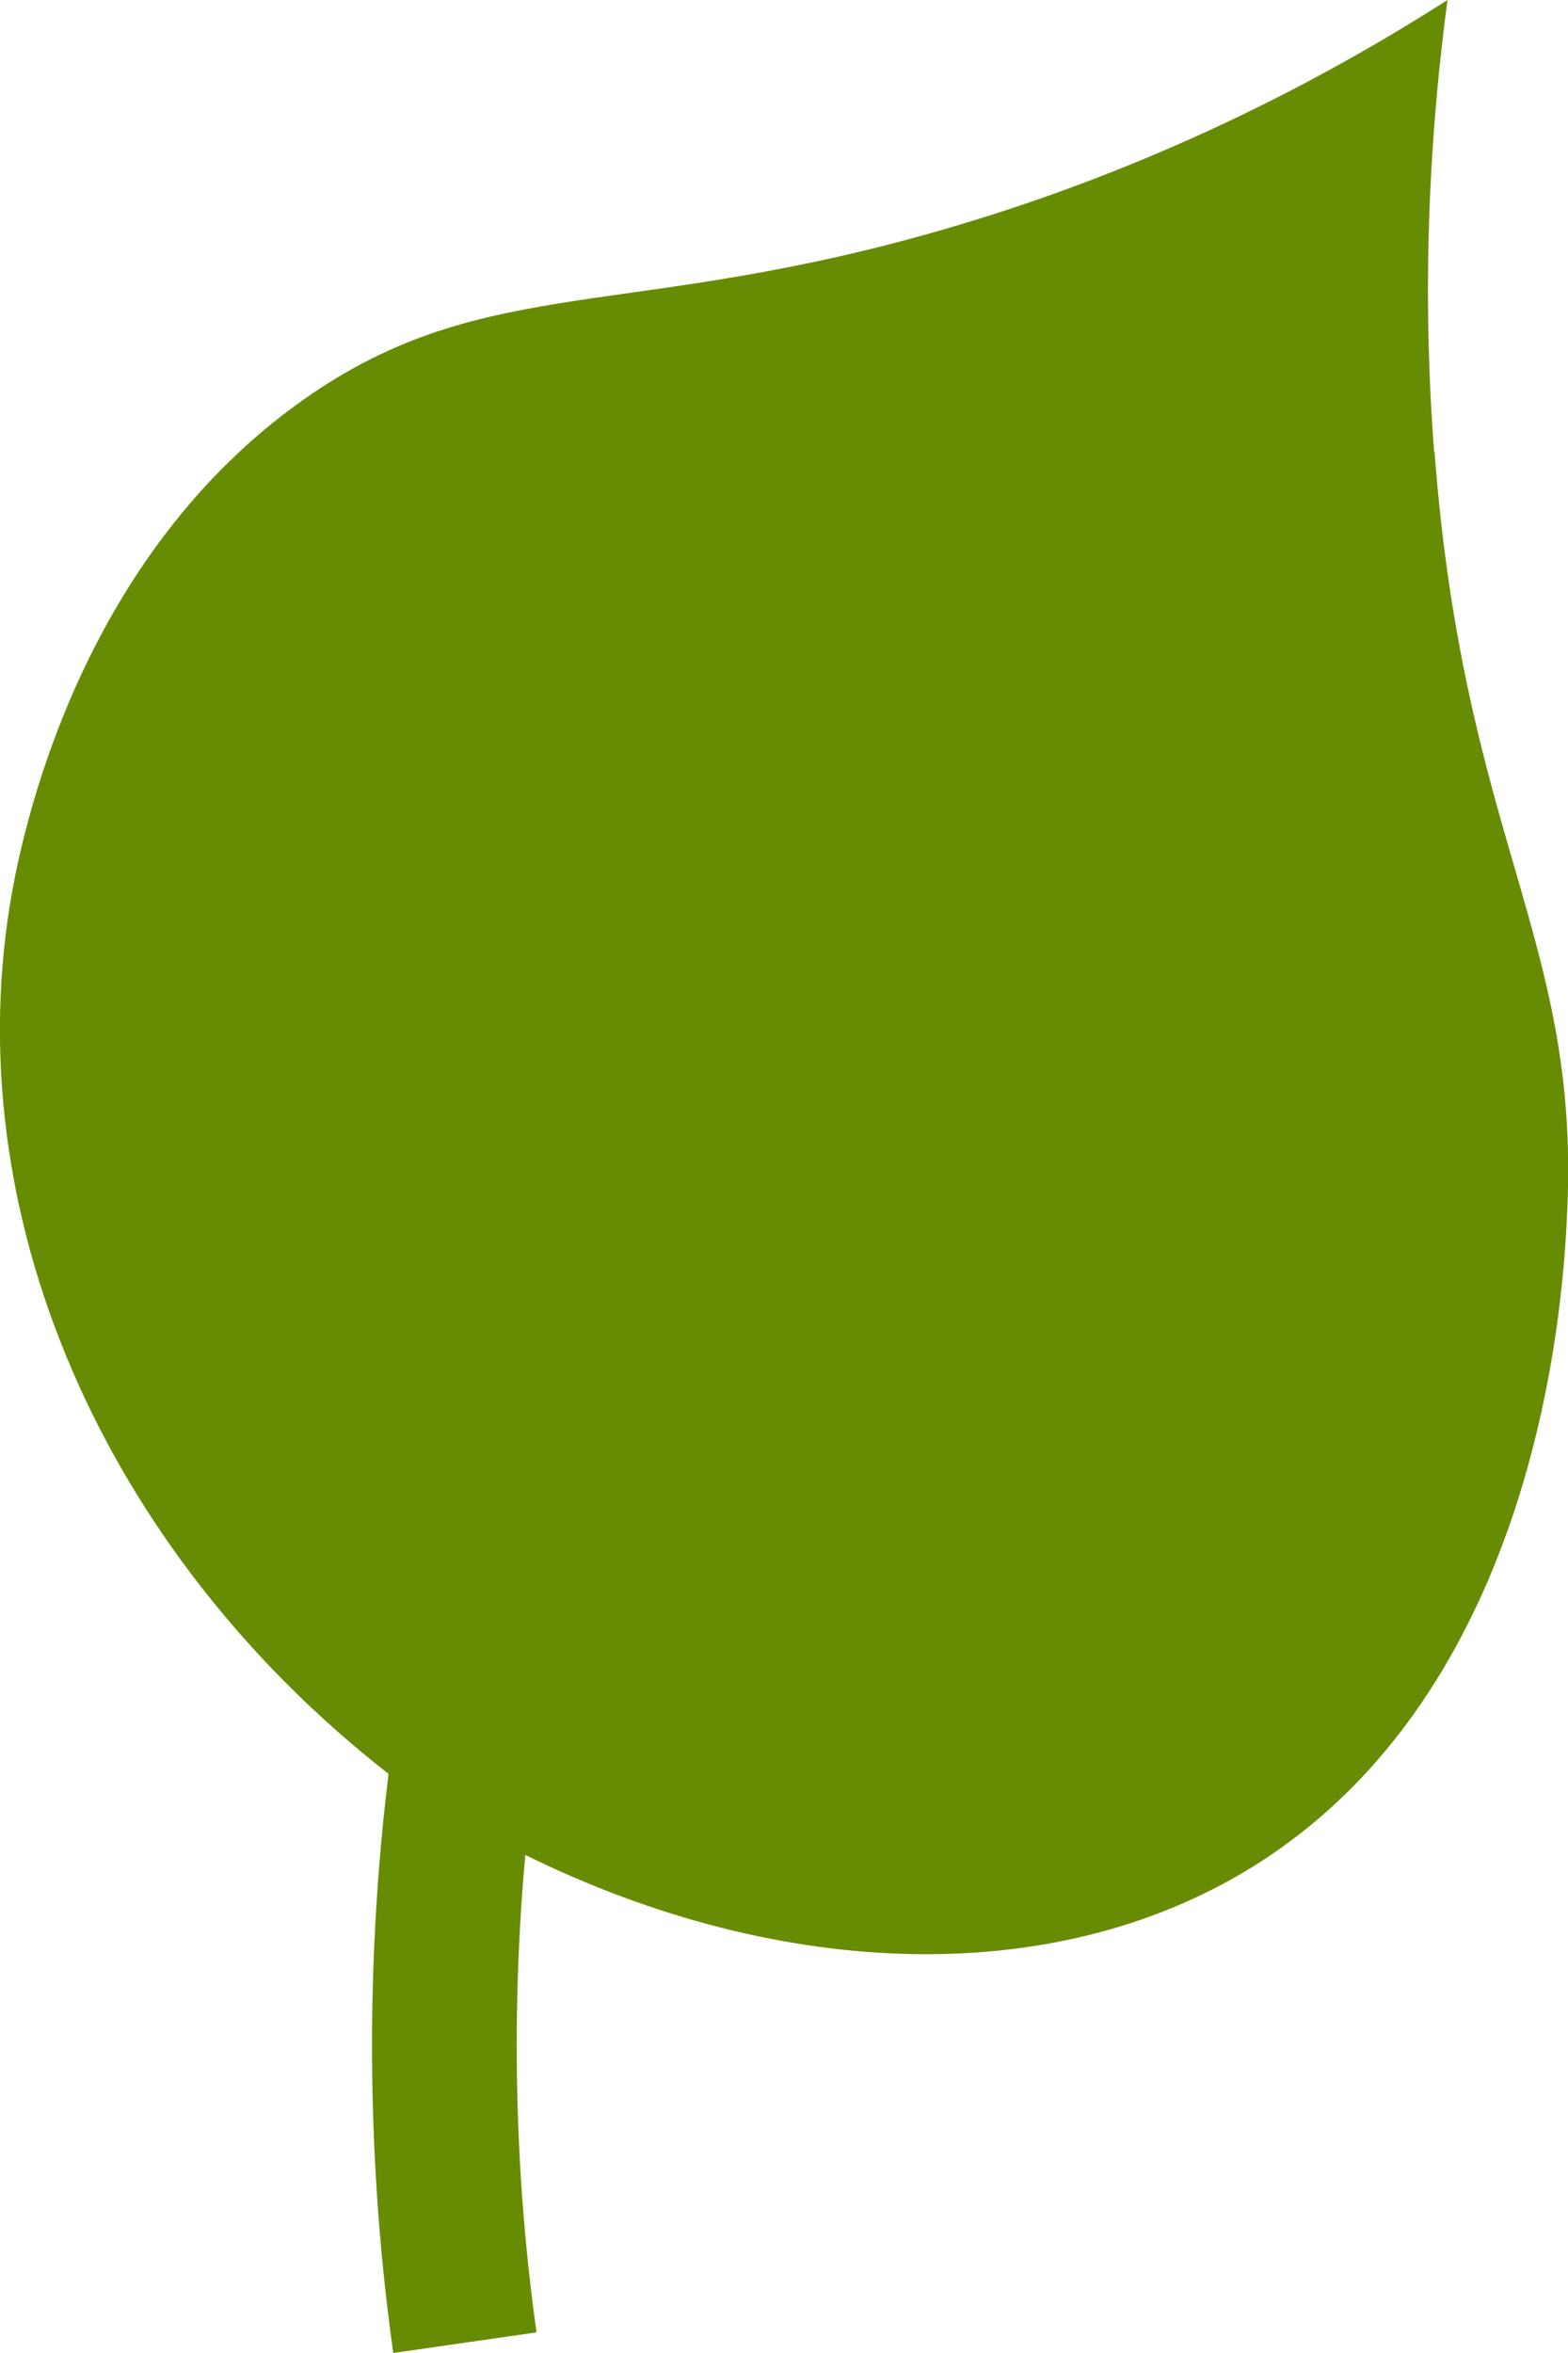 <?xml version="1.0" encoding="UTF-8"?>
<svg id="Layer_2" xmlns="http://www.w3.org/2000/svg" viewBox="0 0 43.34 65.01">
  <defs>
    <style>
      .cls-1 {
        fill: #678c03;
      }
    </style>
  </defs>
  <g id="Layer_1-2" data-name="Layer_1">
    <path class="cls-1" d="M39.64,12.49c-.4-5.23-.02-9.59.37-12.49-2.96,1.89-7.56,4.45-13.59,6.24-8.97,2.67-12.96,1.24-18,4.78C2.29,15.32.69,22.69.34,24.61c-1.6,8.87,2.51,18.24,10.4,24.4-.81,6.58-.4,12.25.13,16l3.96-.57c-.45-3.17-.8-7.8-.31-13.19,7.11,3.5,14.82,3.75,20.35.17,7.86-5.09,8.36-15.98,8.45-18,.34-7.48-2.85-10.21-3.67-20.94Z"/>
  </g>
</svg>